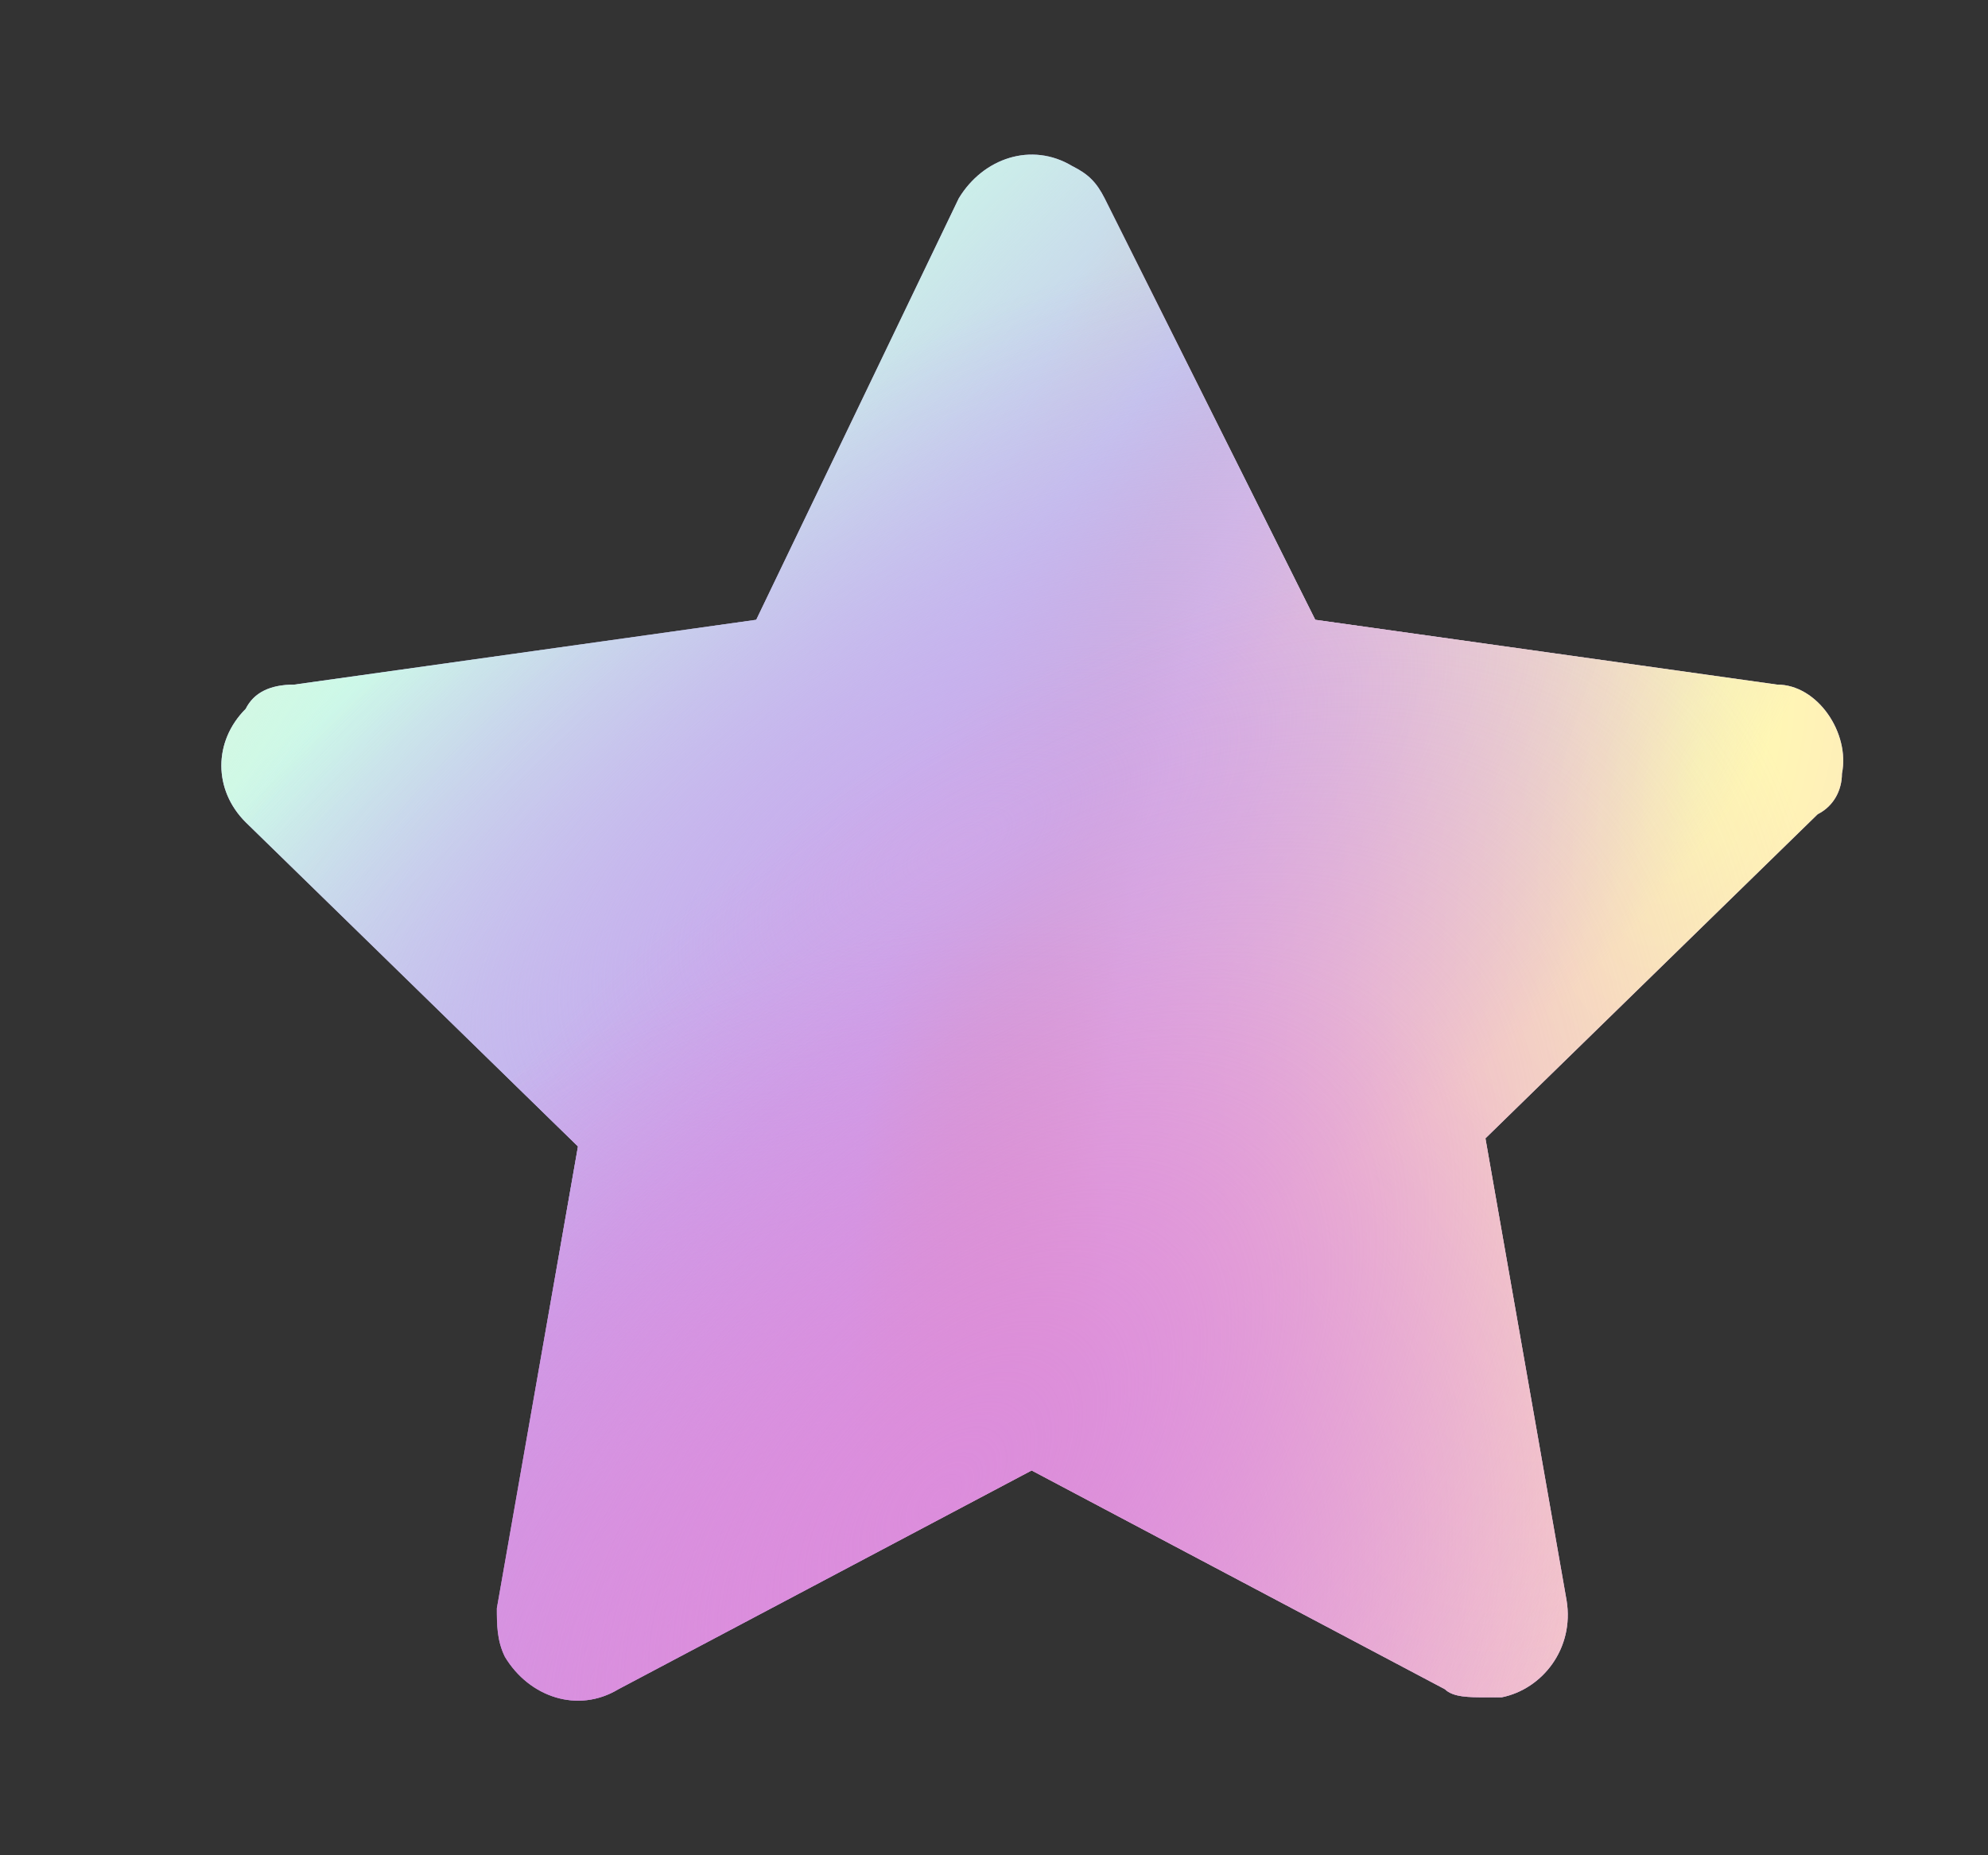 <svg width="15" height="14" viewBox="0 0 15 14" fill="none" xmlns="http://www.w3.org/2000/svg">
<rect x="0" y="0" width="15" height="14" fill="#333333" stroke="none"/>
<path d="M13.898 5.838C13.96 5.533 13.715 5.166 13.409 5.166L9.924 4.677L8.335 1.497C8.273 1.375 8.212 1.314 8.09 1.253C7.784 1.069 7.418 1.192 7.234 1.497L5.706 4.677L2.221 5.166C2.037 5.166 1.915 5.227 1.854 5.349C1.609 5.594 1.609 5.961 1.854 6.205L4.361 8.651L3.749 12.136C3.749 12.258 3.749 12.38 3.81 12.503C3.994 12.808 4.361 12.931 4.666 12.747L7.784 11.096L10.902 12.747C10.964 12.808 11.086 12.808 11.208 12.808C11.269 12.808 11.269 12.808 11.331 12.808C11.636 12.747 11.881 12.441 11.82 12.075L11.208 8.59L13.715 6.144C13.837 6.083 13.898 5.961 13.898 5.838Z" fill="#C2A6F1"/>
<path d="M13.898 5.838C13.96 5.533 13.715 5.166 13.409 5.166L9.924 4.677L8.335 1.497C8.273 1.375 8.212 1.314 8.09 1.253C7.784 1.069 7.418 1.192 7.234 1.497L5.706 4.677L2.221 5.166C2.037 5.166 1.915 5.227 1.854 5.349C1.609 5.594 1.609 5.961 1.854 6.205L4.361 8.651L3.749 12.136C3.749 12.258 3.749 12.38 3.81 12.503C3.994 12.808 4.361 12.931 4.666 12.747L7.784 11.096L10.902 12.747C10.964 12.808 11.086 12.808 11.208 12.808C11.269 12.808 11.269 12.808 11.331 12.808C11.636 12.747 11.881 12.441 11.82 12.075L11.208 8.59L13.715 6.144C13.837 6.083 13.898 5.961 13.898 5.838Z" fill="url(#paint0_radial)"/>
<path d="M13.898 5.838C13.96 5.533 13.715 5.166 13.409 5.166L9.924 4.677L8.335 1.497C8.273 1.375 8.212 1.314 8.09 1.253C7.784 1.069 7.418 1.192 7.234 1.497L5.706 4.677L2.221 5.166C2.037 5.166 1.915 5.227 1.854 5.349C1.609 5.594 1.609 5.961 1.854 6.205L4.361 8.651L3.749 12.136C3.749 12.258 3.749 12.38 3.81 12.503C3.994 12.808 4.361 12.931 4.666 12.747L7.784 11.096L10.902 12.747C10.964 12.808 11.086 12.808 11.208 12.808C11.269 12.808 11.269 12.808 11.331 12.808C11.636 12.747 11.881 12.441 11.82 12.075L11.208 8.59L13.715 6.144C13.837 6.083 13.898 5.961 13.898 5.838Z" fill="url(#paint1_linear)"/>
<path d="M13.898 5.838C13.96 5.533 13.715 5.166 13.409 5.166L9.924 4.677L8.335 1.497C8.273 1.375 8.212 1.314 8.09 1.253C7.784 1.069 7.418 1.192 7.234 1.497L5.706 4.677L2.221 5.166C2.037 5.166 1.915 5.227 1.854 5.349C1.609 5.594 1.609 5.961 1.854 6.205L4.361 8.651L3.749 12.136C3.749 12.258 3.749 12.38 3.81 12.503C3.994 12.808 4.361 12.931 4.666 12.747L7.784 11.096L10.902 12.747C10.964 12.808 11.086 12.808 11.208 12.808C11.269 12.808 11.269 12.808 11.331 12.808C11.636 12.747 11.881 12.441 11.82 12.075L11.208 8.59L13.715 6.144C13.837 6.083 13.898 5.961 13.898 5.838Z" fill="url(#paint2_linear)"/>
<path d="M13.898 5.838C13.96 5.533 13.715 5.166 13.409 5.166L9.924 4.677L8.335 1.497C8.273 1.375 8.212 1.314 8.09 1.253C7.784 1.069 7.418 1.192 7.234 1.497L5.706 4.677L2.221 5.166C2.037 5.166 1.915 5.227 1.854 5.349C1.609 5.594 1.609 5.961 1.854 6.205L4.361 8.651L3.749 12.136C3.749 12.258 3.749 12.38 3.81 12.503C3.994 12.808 4.361 12.931 4.666 12.747L7.784 11.096L10.902 12.747C10.964 12.808 11.086 12.808 11.208 12.808C11.269 12.808 11.269 12.808 11.331 12.808C11.636 12.747 11.881 12.441 11.82 12.075L11.208 8.59L13.715 6.144C13.837 6.083 13.898 5.961 13.898 5.838Z" fill="url(#paint3_linear)"/>
<path d="M13.898 5.838C13.96 5.533 13.715 5.166 13.409 5.166L9.924 4.677L8.335 1.497C8.273 1.375 8.212 1.314 8.09 1.253C7.784 1.069 7.418 1.192 7.234 1.497L5.706 4.677L2.221 5.166C2.037 5.166 1.915 5.227 1.854 5.349C1.609 5.594 1.609 5.961 1.854 6.205L4.361 8.651L3.749 12.136C3.749 12.258 3.749 12.38 3.81 12.503C3.994 12.808 4.361 12.931 4.666 12.747L7.784 11.096L10.902 12.747C10.964 12.808 11.086 12.808 11.208 12.808C11.269 12.808 11.269 12.808 11.331 12.808C11.636 12.747 11.881 12.441 11.82 12.075L11.208 8.59L13.715 6.144C13.837 6.083 13.898 5.961 13.898 5.838Z" fill="url(#paint4_radial)"/>
<path d="M13.898 5.838C13.96 5.533 13.715 5.166 13.409 5.166L9.924 4.677L8.335 1.497C8.273 1.375 8.212 1.314 8.09 1.253C7.784 1.069 7.418 1.192 7.234 1.497L5.706 4.677L2.221 5.166C2.037 5.166 1.915 5.227 1.854 5.349C1.609 5.594 1.609 5.961 1.854 6.205L4.361 8.651L3.749 12.136C3.749 12.258 3.749 12.38 3.81 12.503C3.994 12.808 4.361 12.931 4.666 12.747L7.784 11.096L10.902 12.747C10.964 12.808 11.086 12.808 11.208 12.808C11.269 12.808 11.269 12.808 11.331 12.808C11.636 12.747 11.881 12.441 11.82 12.075L11.208 8.59L13.715 6.144C13.837 6.083 13.898 5.961 13.898 5.838Z" fill="url(#paint5_radial)"/>
<path d="M13.898 5.838C13.96 5.533 13.715 5.166 13.409 5.166L9.924 4.677L8.335 1.497C8.273 1.375 8.212 1.314 8.09 1.253C7.784 1.069 7.418 1.192 7.234 1.497L5.706 4.677L2.221 5.166C2.037 5.166 1.915 5.227 1.854 5.349C1.609 5.594 1.609 5.961 1.854 6.205L4.361 8.651L3.749 12.136C3.749 12.258 3.749 12.38 3.81 12.503C3.994 12.808 4.361 12.931 4.666 12.747L7.784 11.096L10.902 12.747C10.964 12.808 11.086 12.808 11.208 12.808C11.269 12.808 11.269 12.808 11.331 12.808C11.636 12.747 11.881 12.441 11.82 12.075L11.208 8.59L13.715 6.144C13.837 6.083 13.898 5.961 13.898 5.838Z" fill="url(#paint6_radial)"/>
<path d="M13.898 5.838C13.96 5.533 13.715 5.166 13.409 5.166L9.924 4.677L8.335 1.497C8.273 1.375 8.212 1.314 8.09 1.253C7.784 1.069 7.418 1.192 7.234 1.497L5.706 4.677L2.221 5.166C2.037 5.166 1.915 5.227 1.854 5.349C1.609 5.594 1.609 5.961 1.854 6.205L4.361 8.651L3.749 12.136C3.749 12.258 3.749 12.38 3.81 12.503C3.994 12.808 4.361 12.931 4.666 12.747L7.784 11.096L10.902 12.747C10.964 12.808 11.086 12.808 11.208 12.808C11.269 12.808 11.269 12.808 11.331 12.808C11.636 12.747 11.881 12.441 11.82 12.075L11.208 8.59L13.715 6.144C13.837 6.083 13.898 5.961 13.898 5.838Z" fill="url(#paint7_linear)"/>
<defs>
<radialGradient id="paint0_radial" cx="0" cy="0" r="1" gradientUnits="userSpaceOnUse" gradientTransform="translate(12.776 5.851) rotate(106.43) scale(11.844 5.635)">
<stop stop-color="#FFFDB1"/>
<stop offset="0.345" stop-color="#FEE4BF"/>
<stop offset="0.695" stop-color="#F0BDD0"/>
<stop offset="1" stop-color="#FF8126" stop-opacity="0"/>
</radialGradient>
<linearGradient id="paint1_linear" x1="8.623" y1="0.379" x2="11.424" y2="2.718" gradientUnits="userSpaceOnUse">
<stop stop-color="#C0A9F0" stop-opacity="0"/>
<stop offset="0.456" stop-color="#C0A9F0"/>
<stop offset="1" stop-color="#C0A9F0" stop-opacity="0"/>
</linearGradient>
<linearGradient id="paint2_linear" x1="14.78" y1="-1.569" x2="11.58" y2="2.975" gradientUnits="userSpaceOnUse">
<stop stop-color="#C0A9F0" stop-opacity="0"/>
<stop offset="0.462" stop-color="#C0A9F0"/>
<stop offset="1" stop-color="#C0A9F0" stop-opacity="0"/>
</linearGradient>
<linearGradient id="paint3_linear" x1="4.783" y1="3.005" x2="7.978" y2="6.309" gradientUnits="userSpaceOnUse">
<stop stop-color="#CDF9E8"/>
<stop offset="1" stop-color="#CDF9E8" stop-opacity="0"/>
</linearGradient>
<radialGradient id="paint4_radial" cx="0" cy="0" r="1" gradientUnits="userSpaceOnUse" gradientTransform="translate(7.246 6.376) rotate(-118.491) scale(3.624 7.355)">
<stop stop-color="#CBADEB"/>
<stop offset="1" stop-color="#C2A6F1" stop-opacity="0"/>
</radialGradient>
<radialGradient id="paint5_radial" cx="0" cy="0" r="1" gradientUnits="userSpaceOnUse" gradientTransform="translate(6.061 12.833) rotate(-126.396) scale(5.207 7.041)">
<stop stop-color="#DC8DDC"/>
<stop offset="1" stop-color="#DC8DDC" stop-opacity="0"/>
</radialGradient>
<radialGradient id="paint6_radial" cx="0" cy="0" r="1" gradientUnits="userSpaceOnUse" gradientTransform="translate(7.085 11.312) rotate(-137.846) scale(4.55 8.592)">
<stop stop-color="#DC8DDC"/>
<stop offset="1" stop-color="#DC8DDC" stop-opacity="0"/>
</radialGradient>
<linearGradient id="paint7_linear" x1="1.67" y1="1.167" x2="4.198" y2="2.912" gradientUnits="userSpaceOnUse">
<stop stop-color="#EBF3D0"/>
<stop offset="1" stop-color="#EBF3D0" stop-opacity="0"/>
</linearGradient>
</defs>
</svg>
